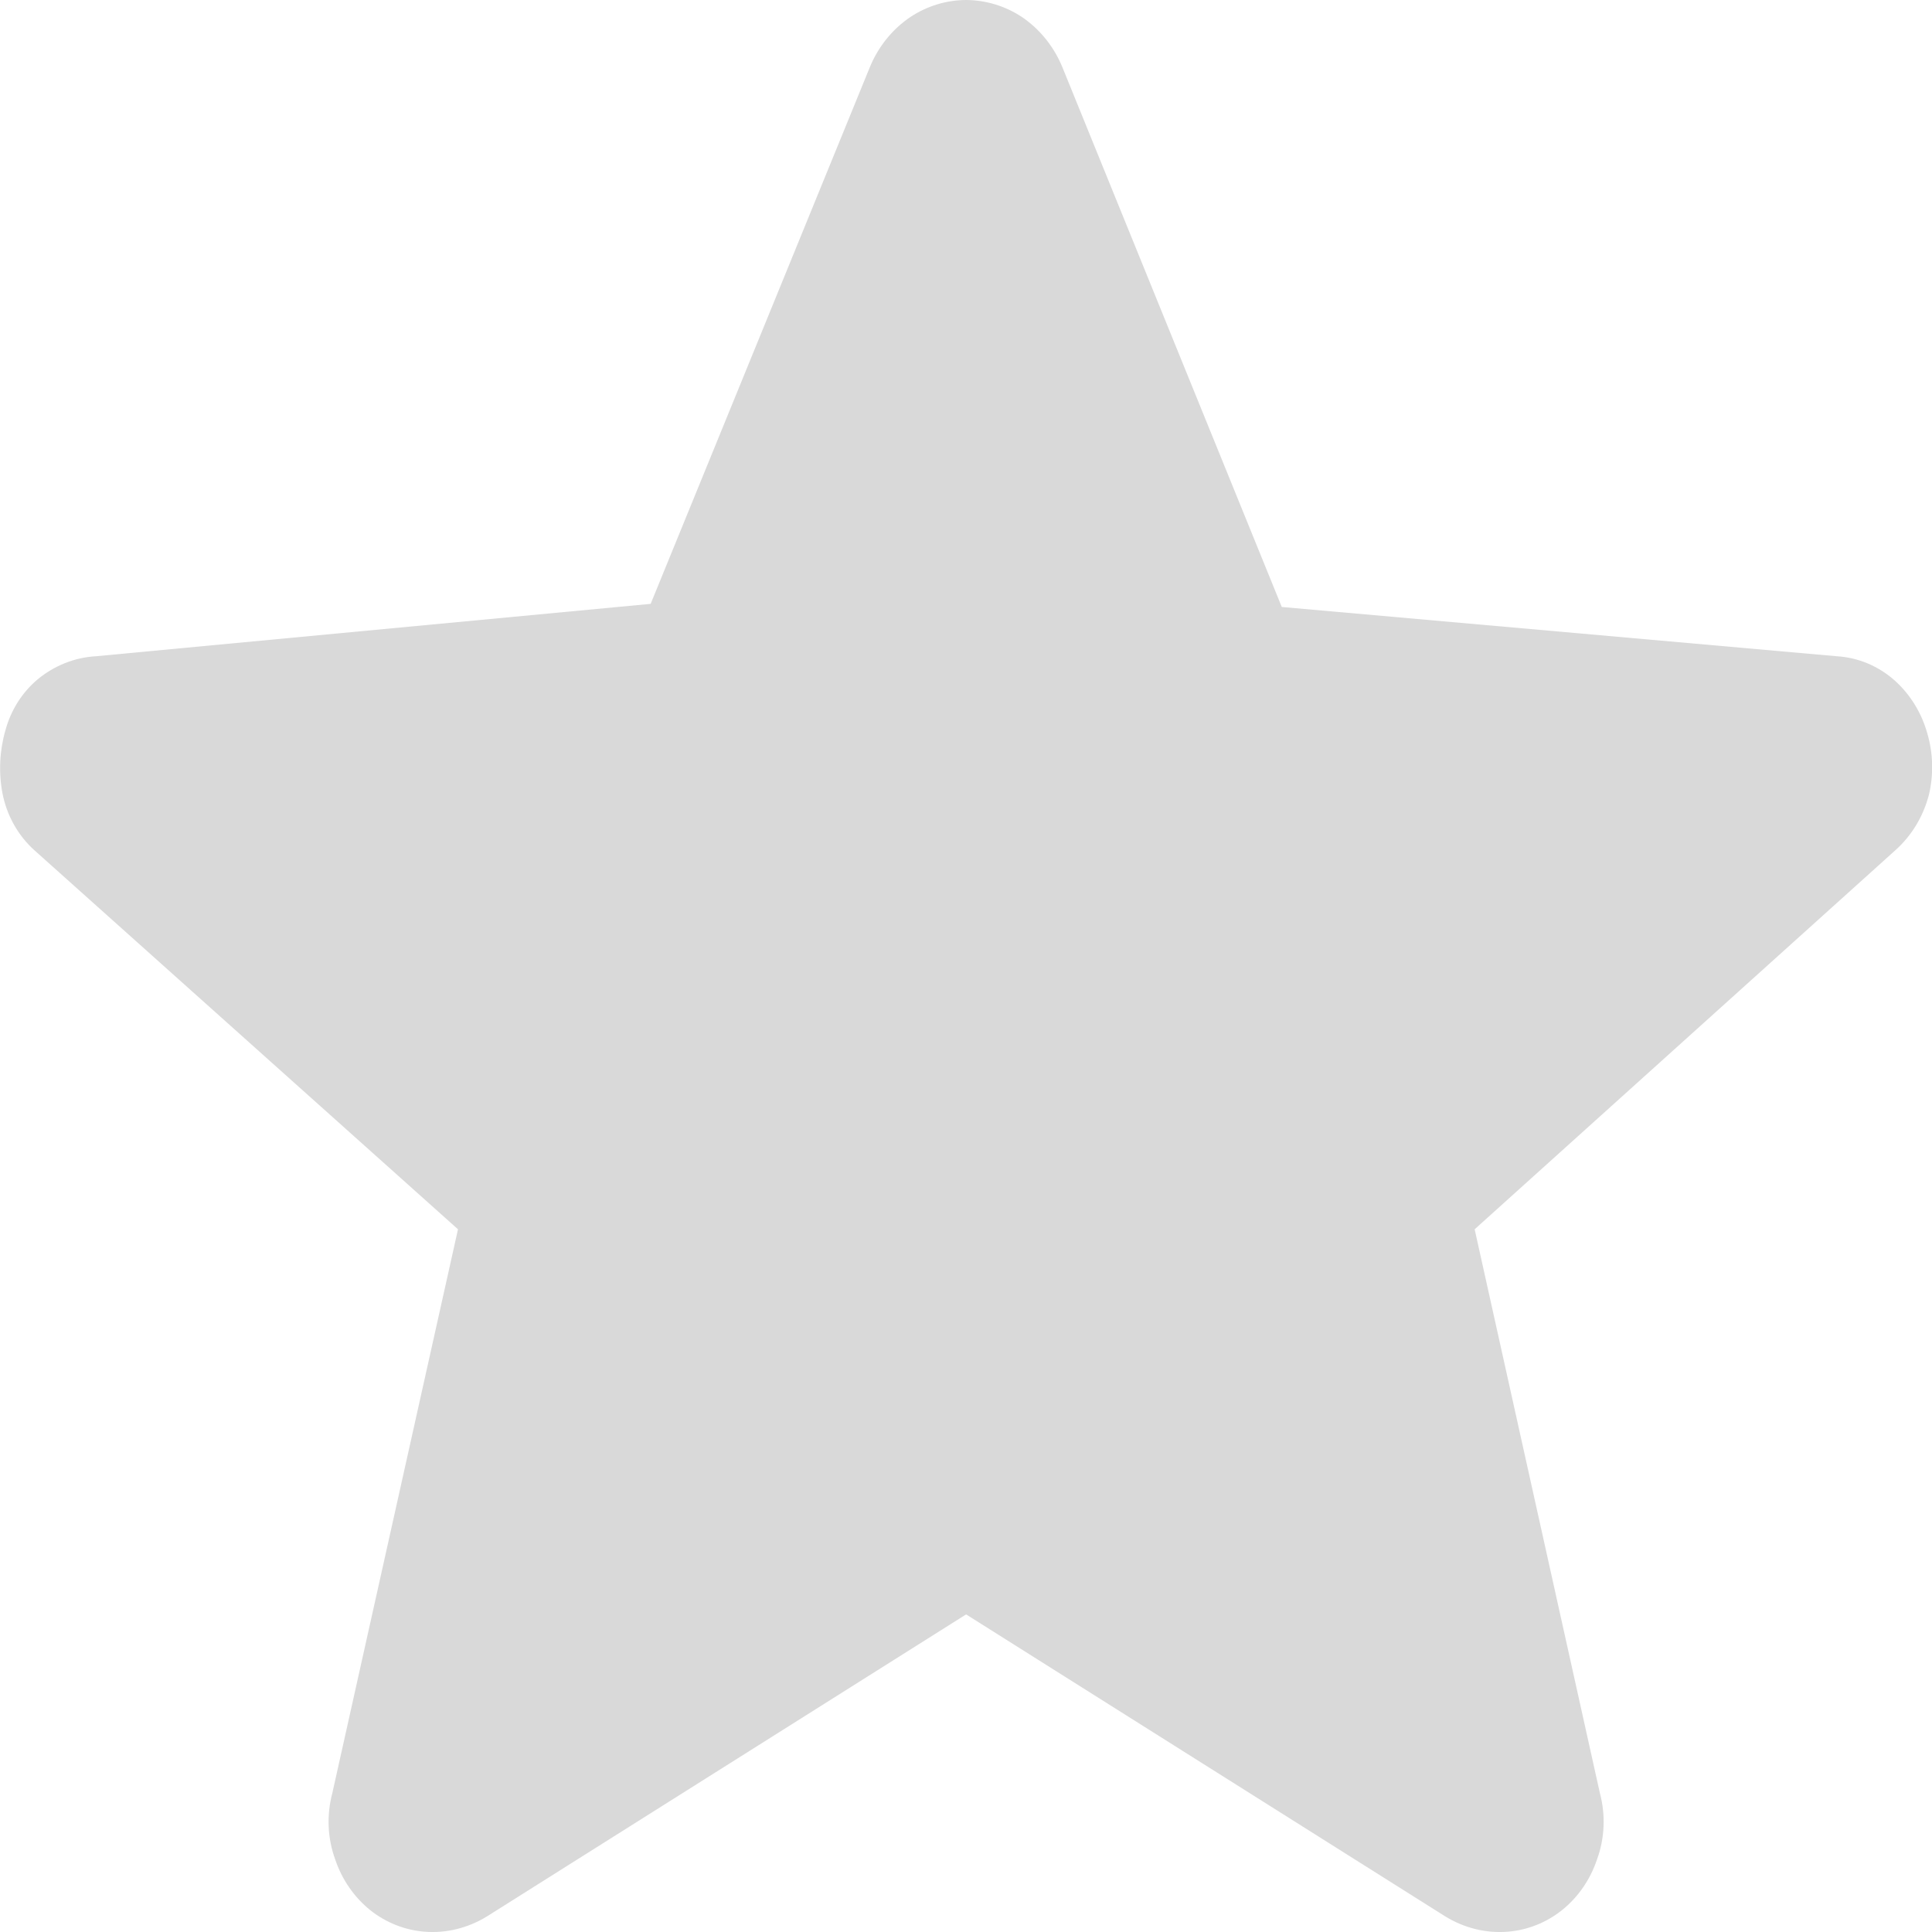 <svg width="18" height="18" viewBox="0 0 18 18" fill="none" xmlns="http://www.w3.org/2000/svg">
<g clip-path="url(#clip0_263_293)">
<path d="M9.001 15.041L4.538 17.854C4.361 17.963 4.157 18.014 3.953 17.997C3.771 17.982 3.596 17.913 3.45 17.797C3.3 17.676 3.186 17.512 3.123 17.324C3.051 17.127 3.042 16.91 3.096 16.707L4.267 11.453L0.322 7.923C0.169 7.786 0.063 7.598 0.023 7.391C-0.014 7.195 -0.004 6.993 0.051 6.802C0.102 6.616 0.206 6.451 0.35 6.33C0.506 6.201 0.696 6.125 0.895 6.114L6.062 5.626L8.102 0.631C8.181 0.436 8.314 0.271 8.484 0.157C8.639 0.055 8.818 0.001 9.001 0C9.184 0.001 9.363 0.055 9.519 0.157C9.688 0.271 9.821 0.436 9.9 0.631L11.942 5.655L17.112 6.114C17.313 6.126 17.504 6.206 17.657 6.344C17.799 6.473 17.903 6.642 17.956 6.832C18.011 7.018 18.016 7.217 17.971 7.406C17.918 7.608 17.809 7.788 17.657 7.923L13.739 11.453L14.906 16.707C14.96 16.91 14.951 17.127 14.879 17.324C14.816 17.512 14.703 17.676 14.552 17.797C14.406 17.913 14.232 17.982 14.05 17.997C13.845 18.014 13.641 17.963 13.464 17.854L9.001 15.041Z" fill="#D9D9D9"/>
</g>
<defs>
<clipPath id="clip0_263_293">
<rect width="18" height="18" fill="white"/>
</clipPath>
</defs>
</svg>
